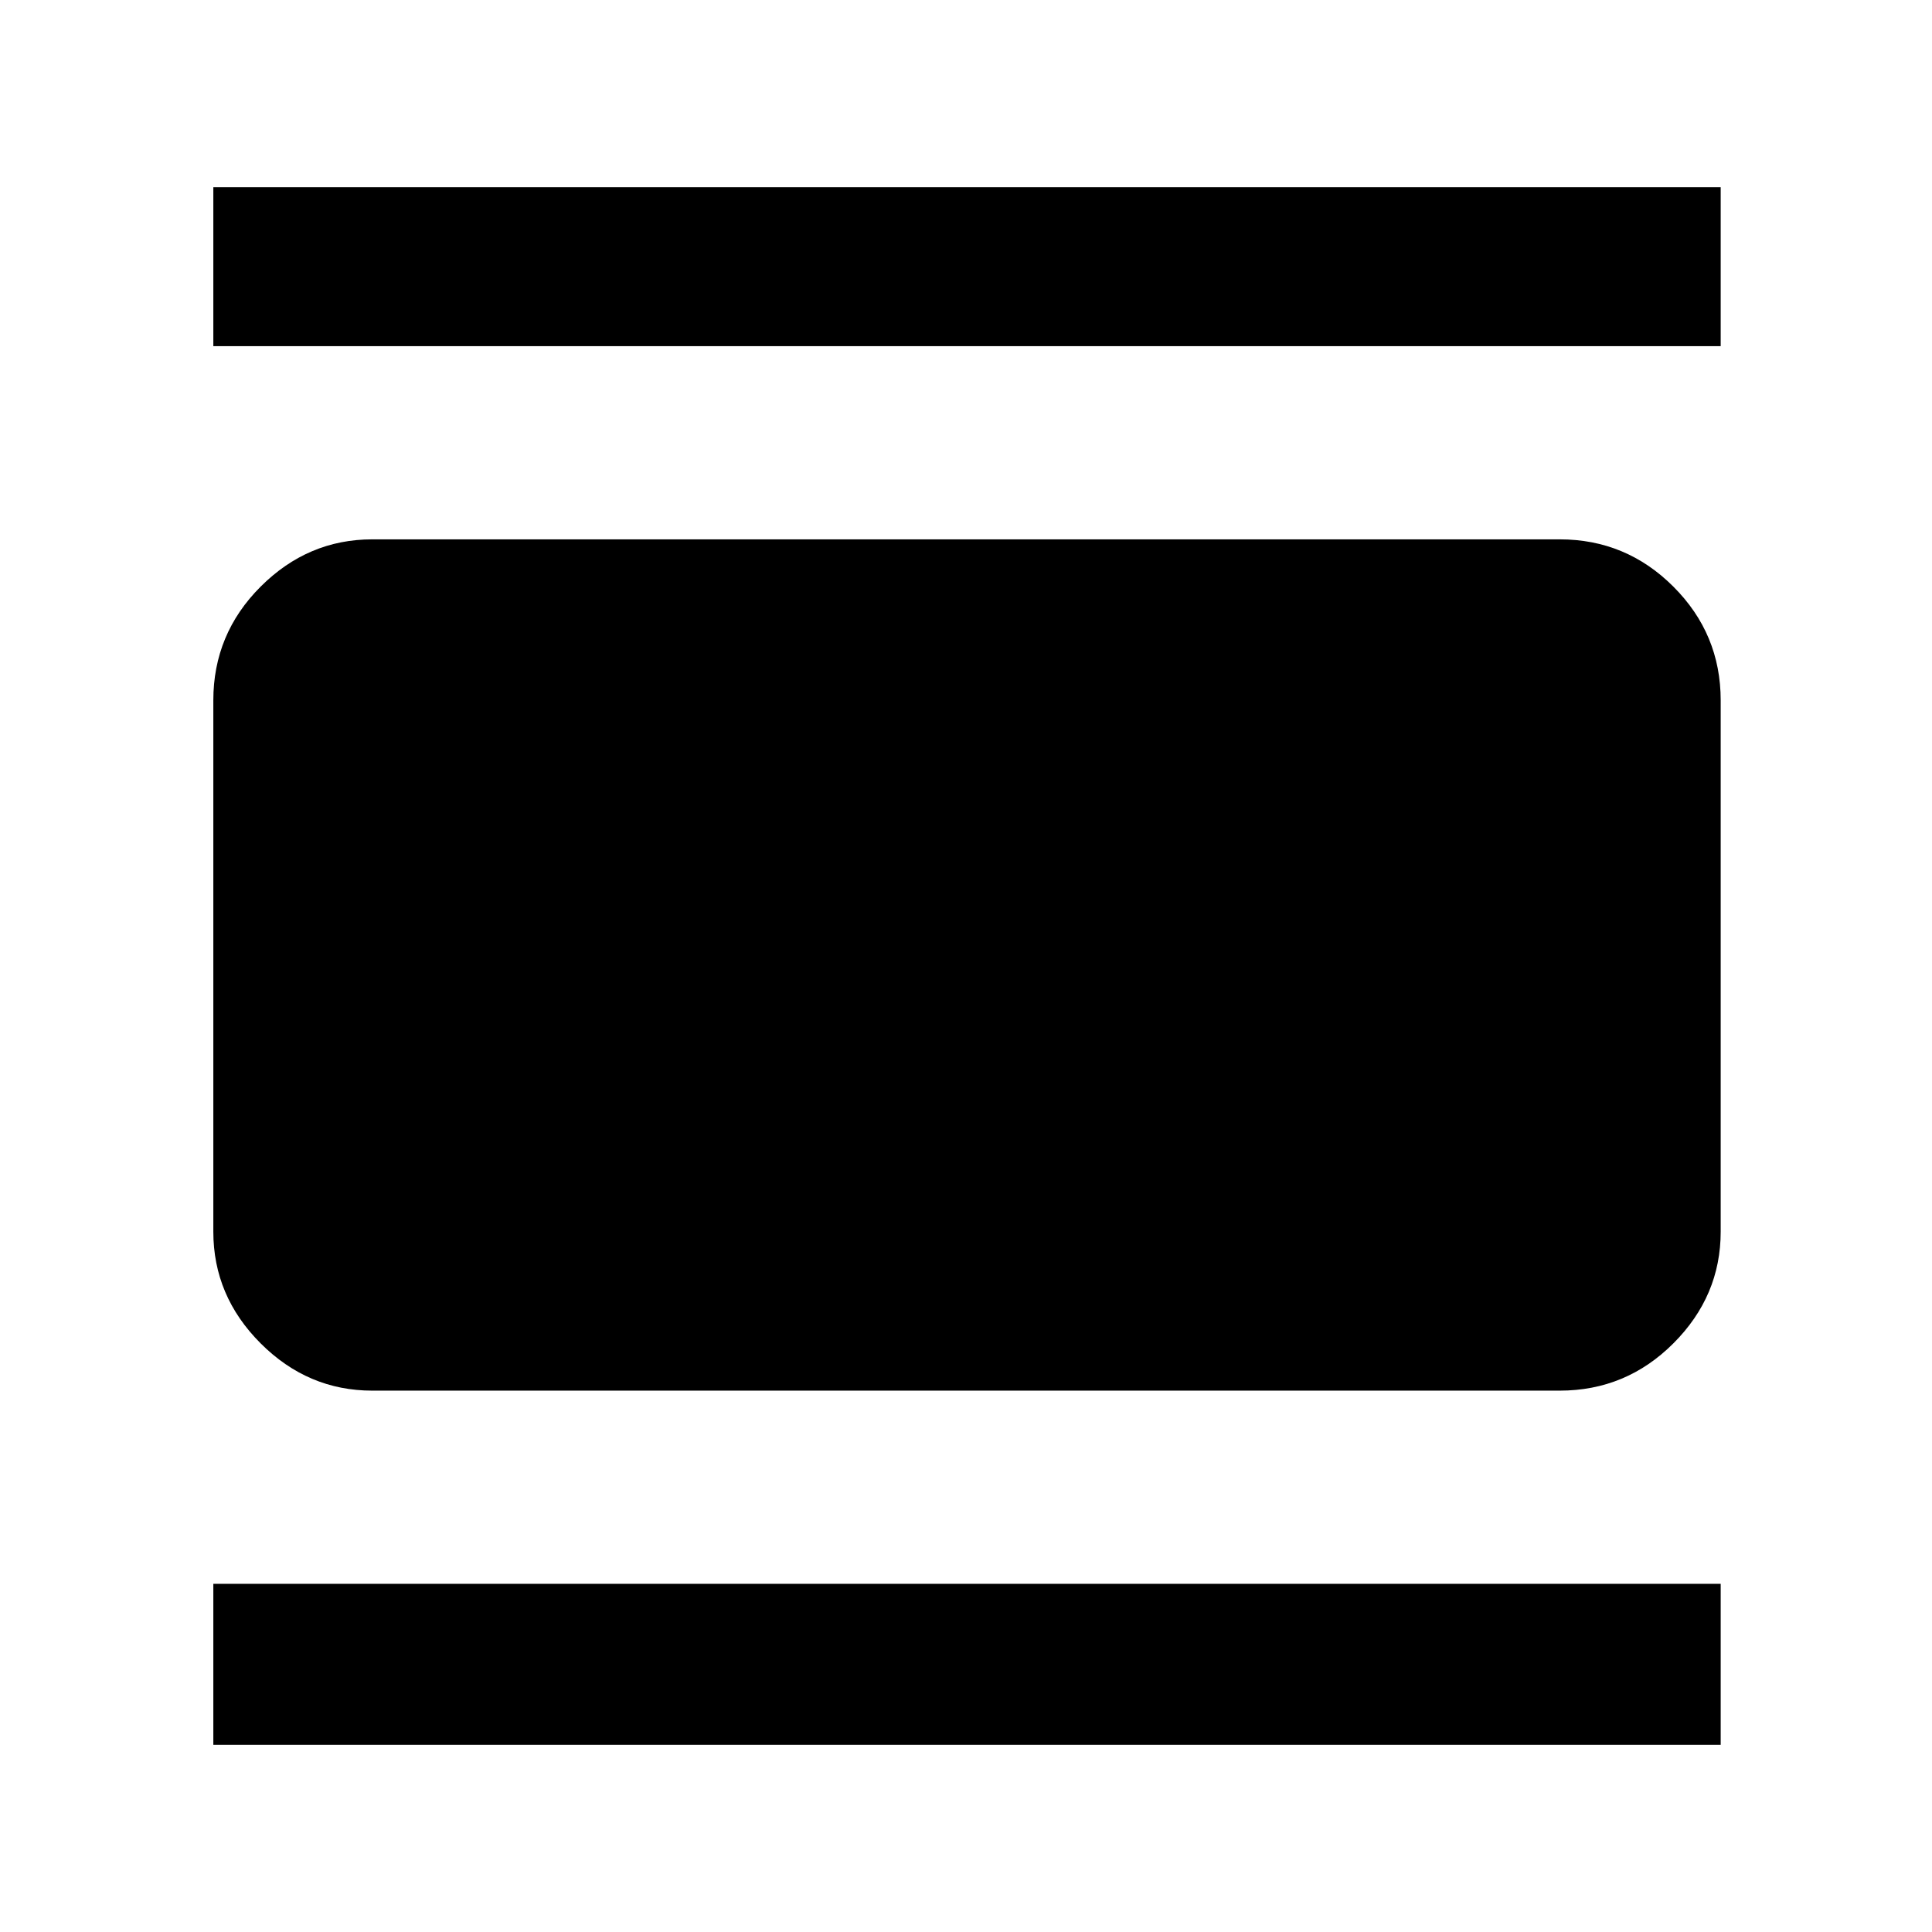 <svg xmlns="http://www.w3.org/2000/svg" width="48" height="48" viewBox="0 0 48 48"><path d="M9.25 34.55q-1.6 0-2.775-1.175Q5.3 32.2 5.3 30.6V17.4q0-1.65 1.175-2.825Q7.65 13.4 9.25 13.4h29.5q1.65 0 2.825 1.175Q42.75 15.75 42.75 17.4v13.2q0 1.6-1.175 2.775Q40.4 34.55 38.75 34.55ZM5.3 8.6V4.65h37.45V8.6Zm0 34.75v-4h37.45v4Z"/></svg>
